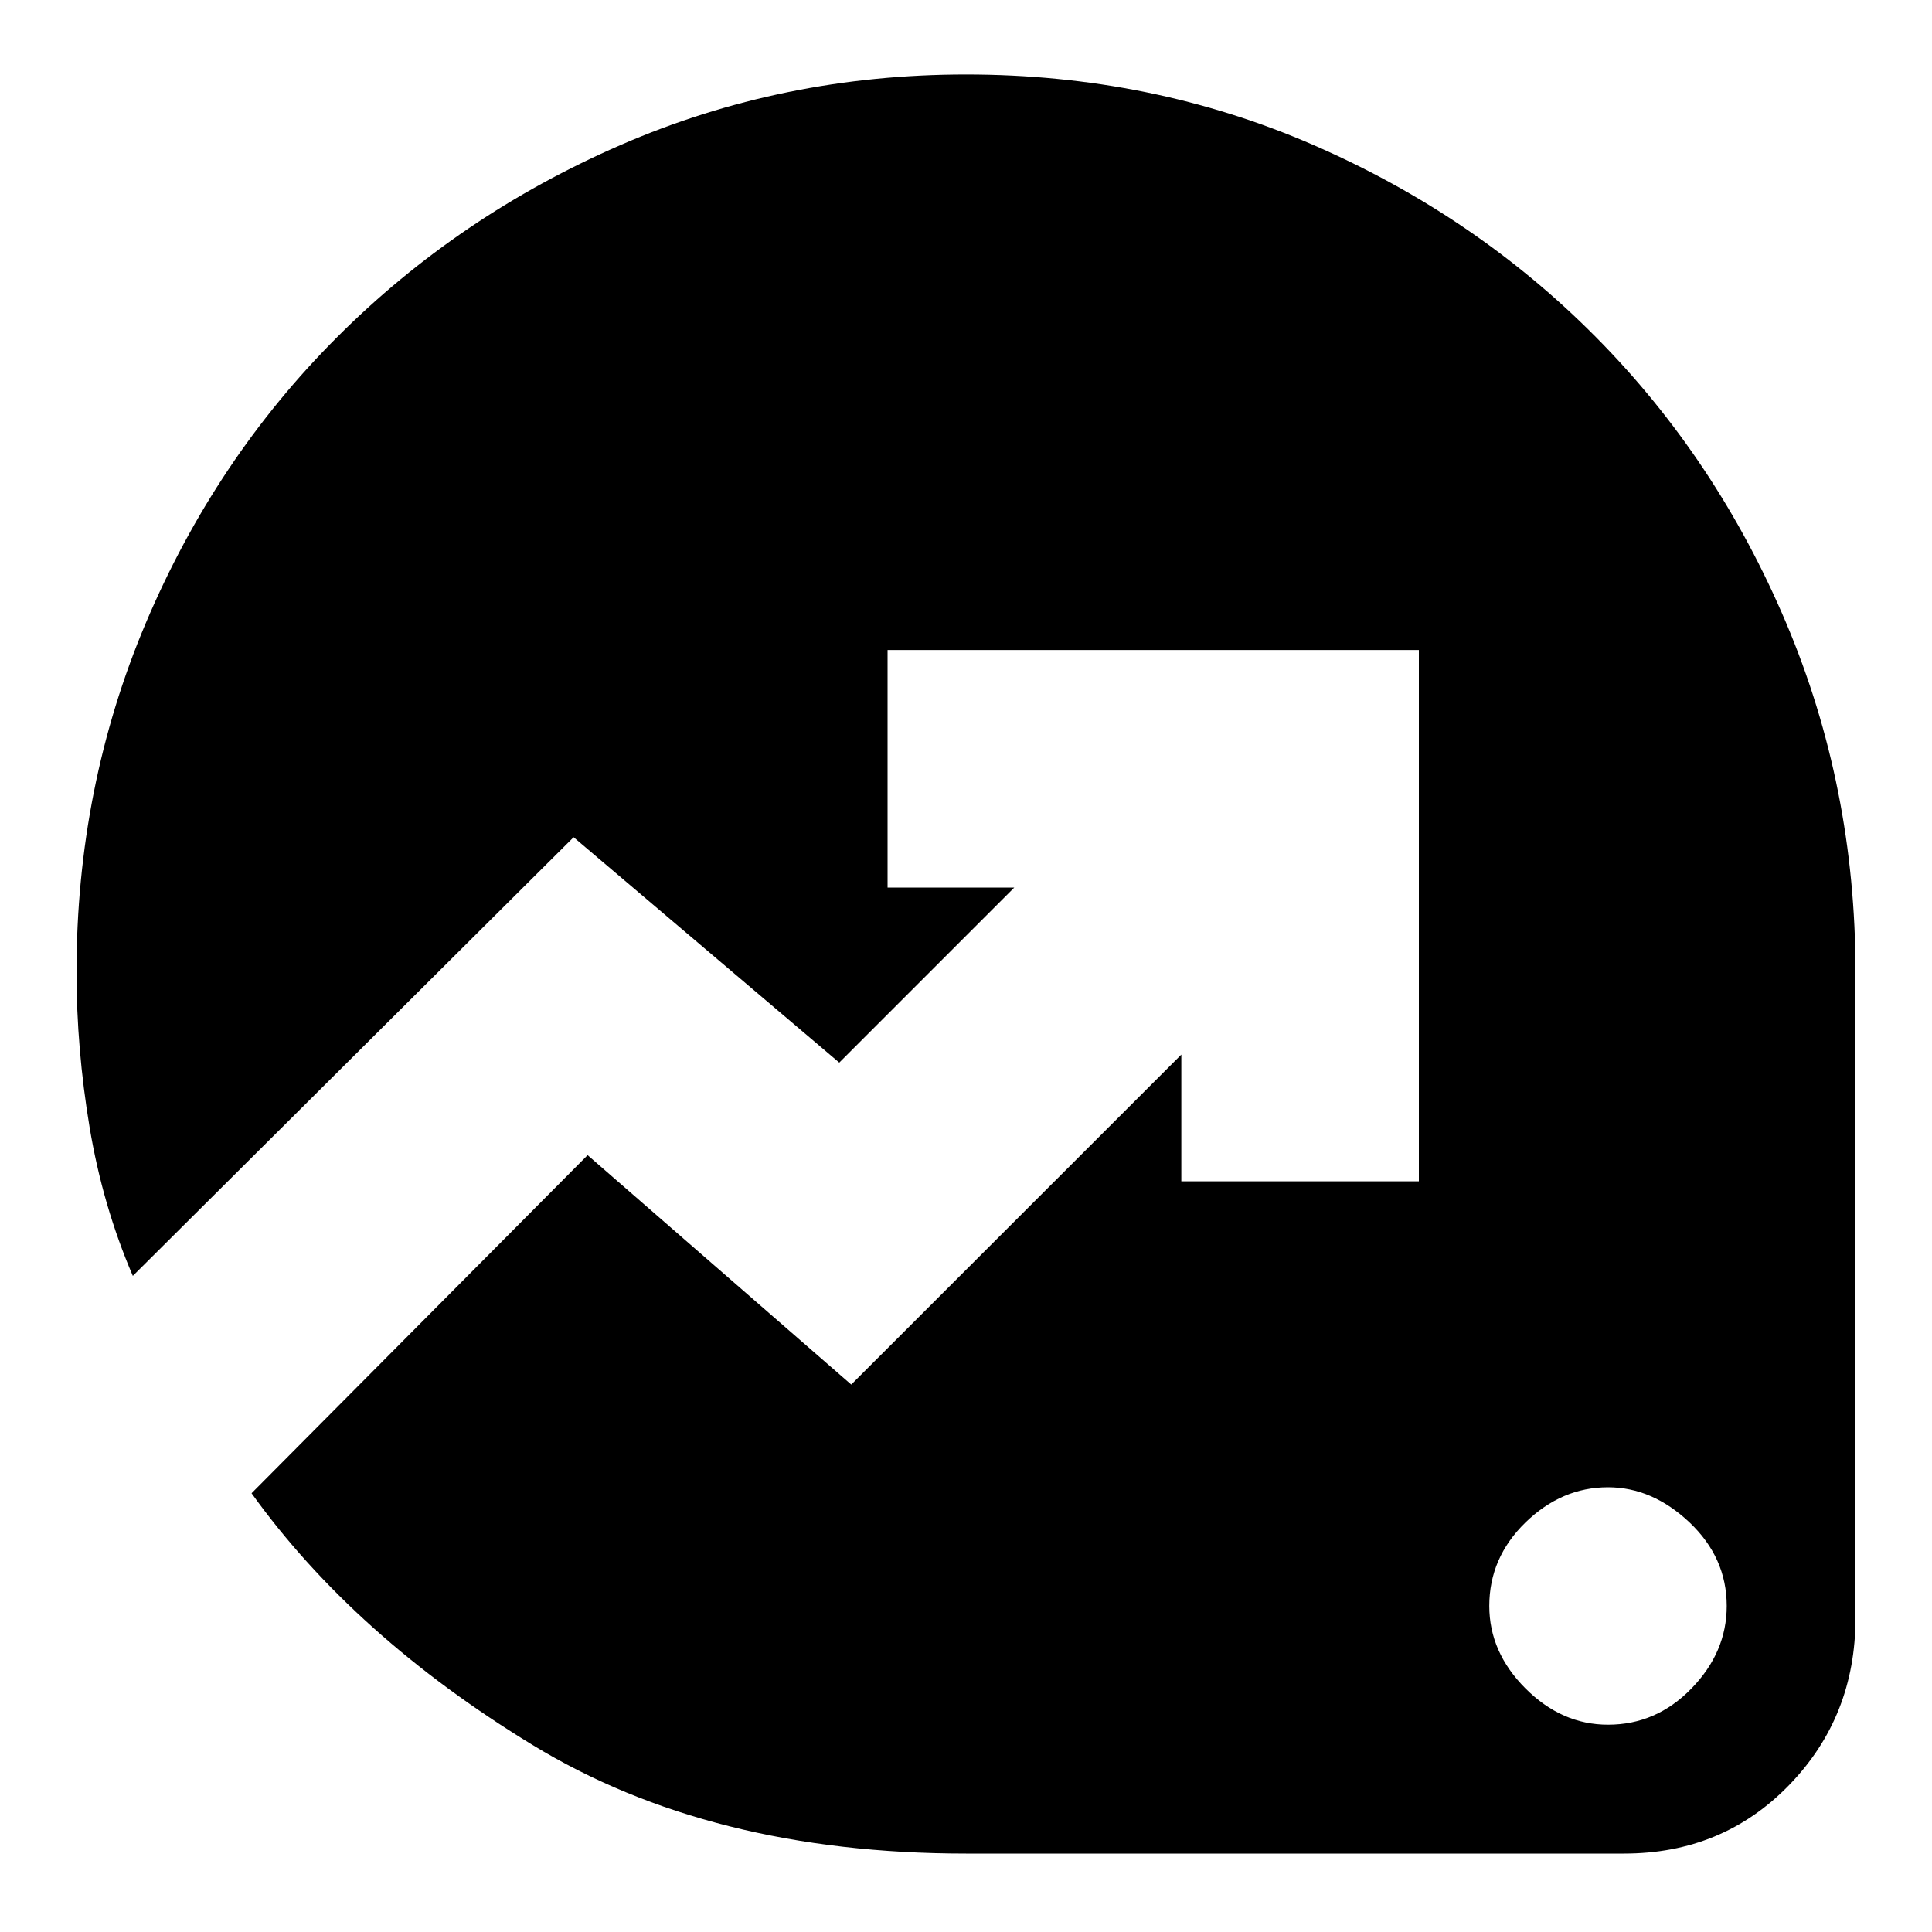 <svg xmlns="http://www.w3.org/2000/svg" height="20" width="20"><path d="M16.646 17.854Q17.146 17.854 17.51 17.479Q17.875 17.104 17.875 16.625Q17.875 16.125 17.49 15.76Q17.104 15.396 16.646 15.396Q16.167 15.396 15.792 15.76Q15.417 16.125 15.417 16.625Q15.417 17.104 15.792 17.479Q16.167 17.854 16.646 17.854ZM10 19.188Q7.354 19.188 5.51 18.062Q3.667 16.938 2.604 15.458L6.083 11.958L8.812 14.333L12.229 10.917V12.229H14.688V6.729H9.188V9.188H10.5L8.688 11L5.938 8.667L1.375 13.208Q1.062 12.479 0.927 11.667Q0.792 10.854 0.792 10.062Q0.792 8.146 1.51 6.448Q2.229 4.75 3.49 3.49Q4.75 2.229 6.427 1.5Q8.104 0.771 10 0.771Q11.917 0.771 13.594 1.5Q15.271 2.229 16.521 3.49Q17.771 4.75 18.49 6.448Q19.208 8.146 19.208 10.062V16.75Q19.208 17.771 18.521 18.479Q17.833 19.188 16.812 19.188Z"/></svg>